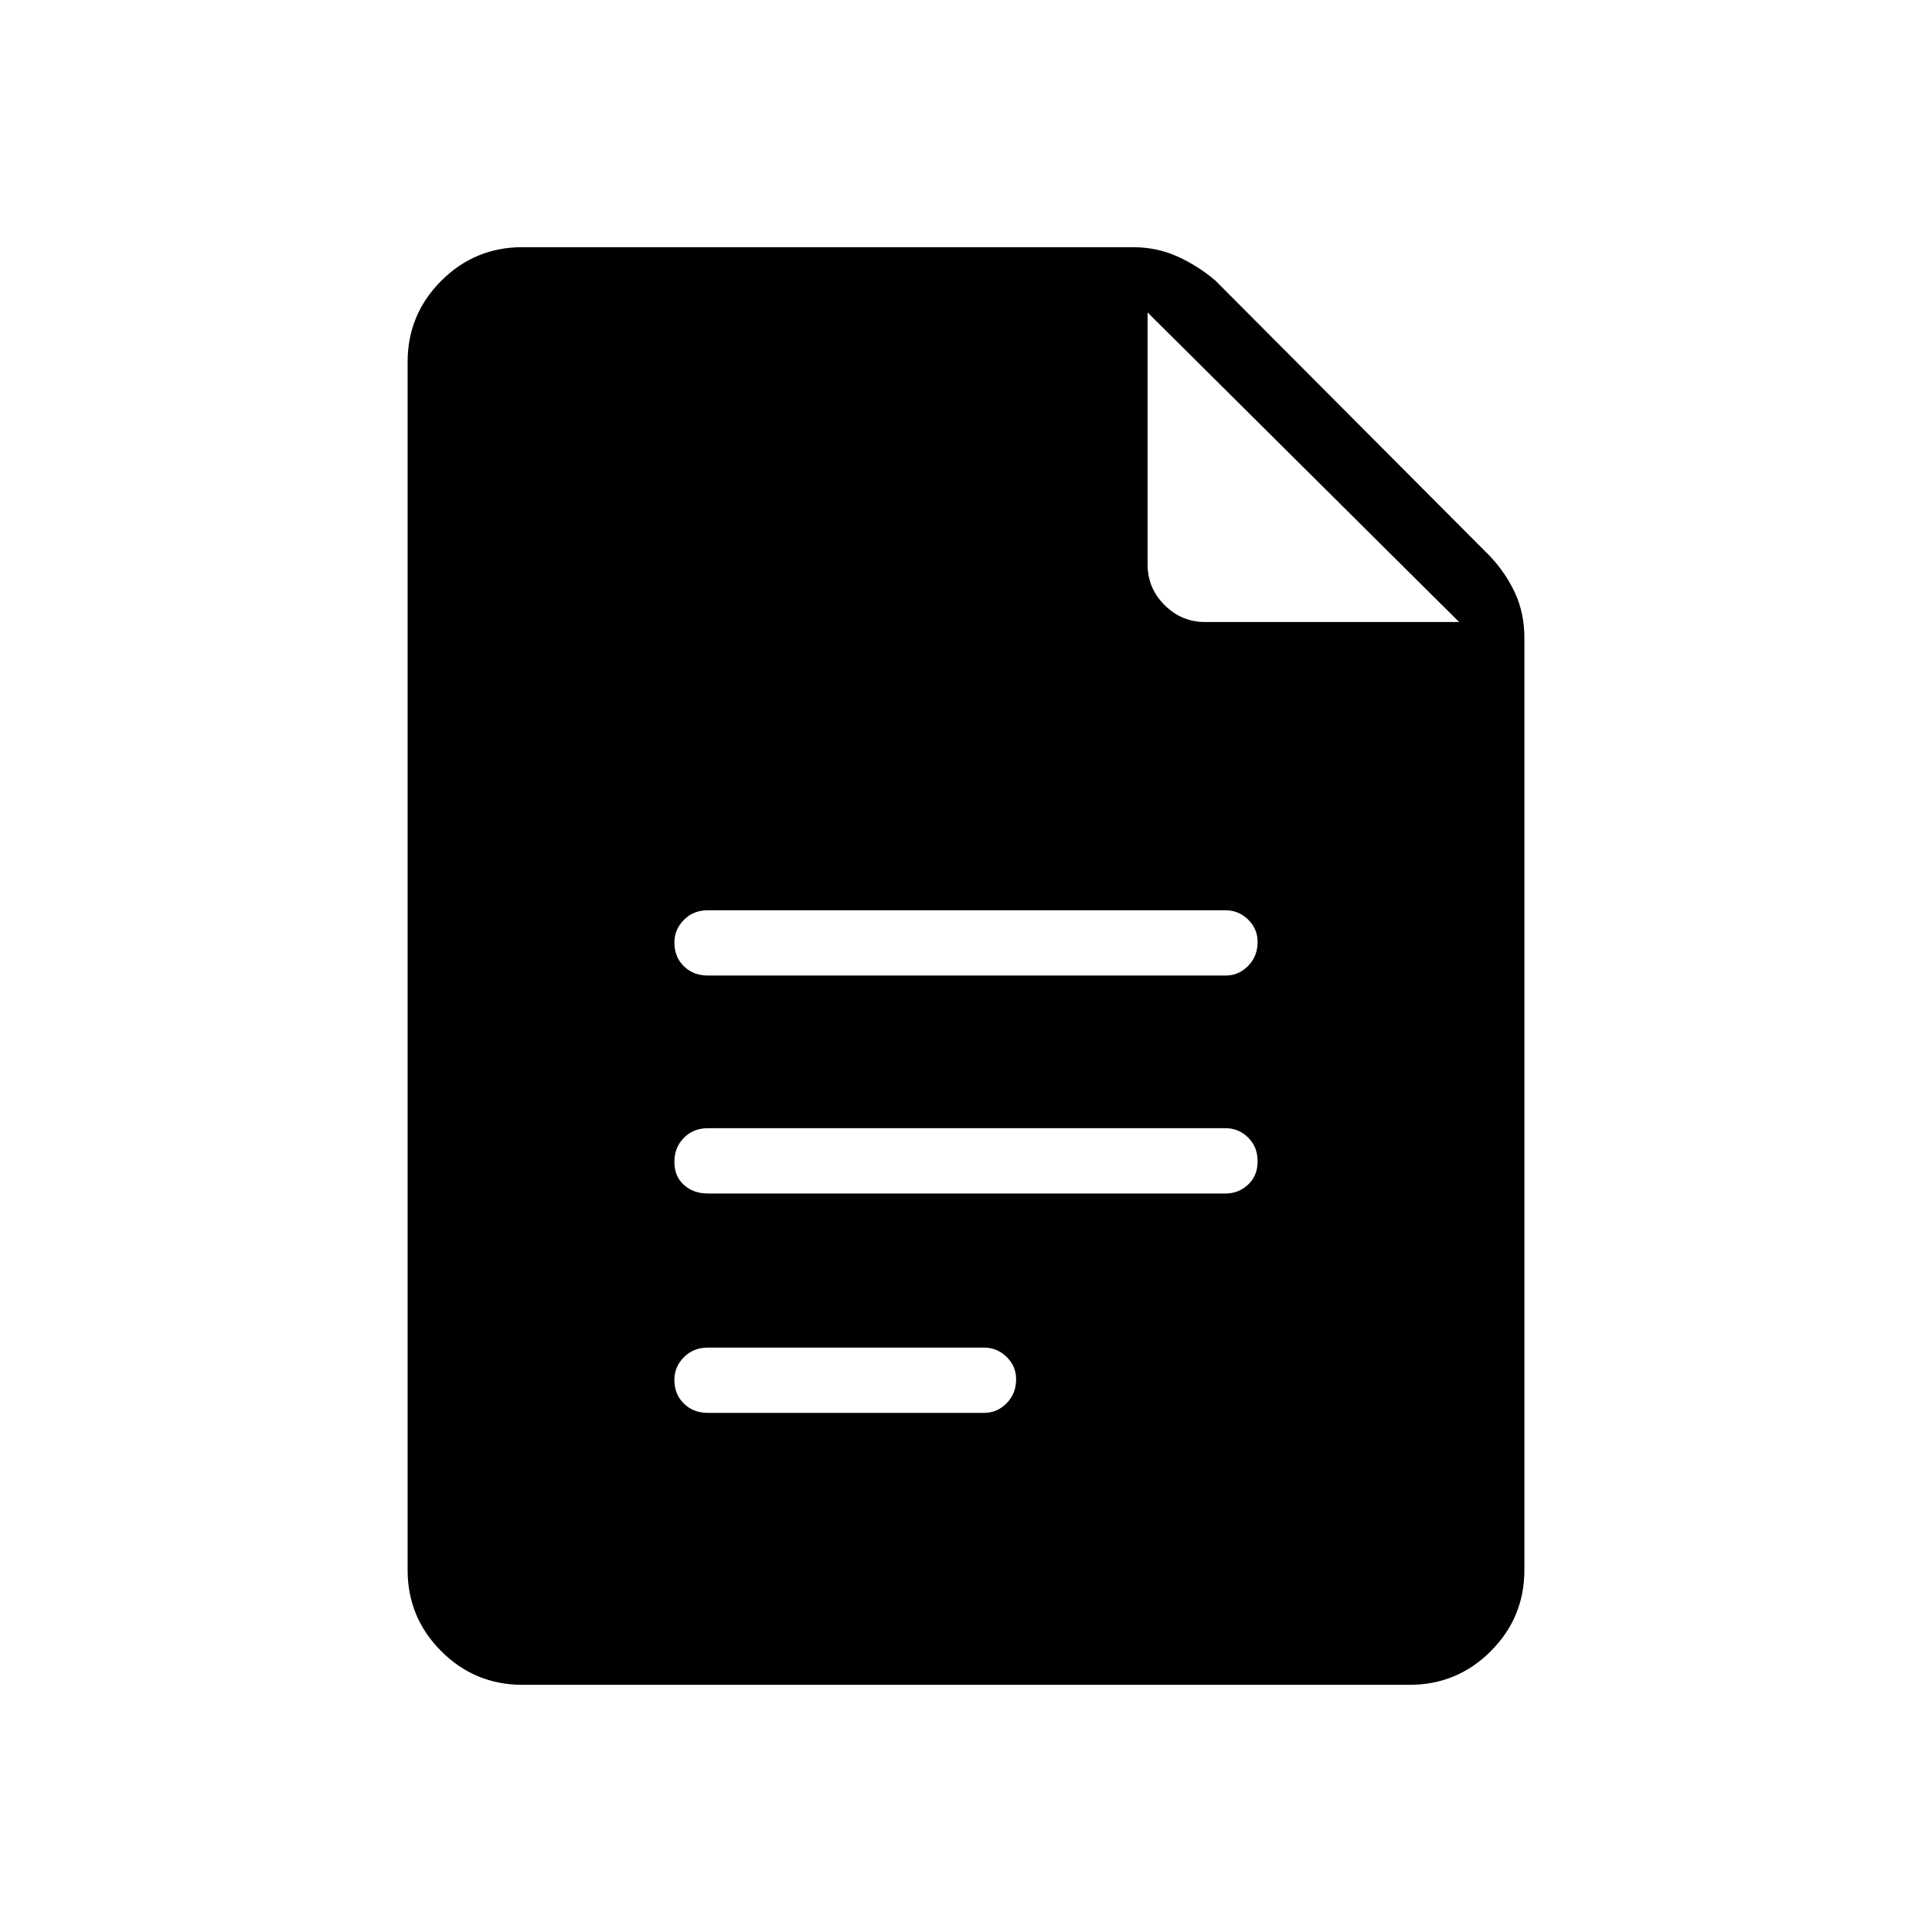 <svg xmlns="http://www.w3.org/2000/svg" height="40" viewBox="0 -960 960 960" width="40"><path d="M351.68-475.26h257.36q6.41 0 11.13-4.76 4.73-4.77 4.73-11.97 0-6.47-4.73-11.09-4.72-4.61-11.13-4.61H351.68q-7.13 0-11.85 4.77-4.73 4.76-4.73 11.24 0 7.19 4.73 11.81 4.72 4.61 11.85 4.61Zm0 108.3h257.36q6.41 0 11.13-4.41 4.73-4.41 4.73-11.6 0-7.2-4.73-11.81-4.72-4.62-11.13-4.62H351.68q-7.13 0-11.85 4.77-4.73 4.77-4.73 11.96 0 7.2 4.73 11.45 4.72 4.26 11.85 4.26Zm0 109.01h137.36q6.41 0 11.13-4.77 4.73-4.77 4.73-11.96 0-6.47-4.73-11.09-4.72-4.61-11.13-4.61H351.68q-7.13 0-11.85 4.76-4.73 4.77-4.73 11.25 0 7.19 4.73 11.81 4.72 4.61 11.85 4.61Zm-92.09 135.13q-23.63 0-40.34-16.71-16.71-16.71-16.71-40.34v-600.26q0-23.63 16.71-40.34 16.71-16.71 40.34-16.71H562.8q12.15 0 22.4 4.68 10.25 4.68 18.7 11.9l136.48 136.98q7.94 8.45 12.51 18.45 4.57 10.01 4.57 22.16v463.14q0 23.63-16.71 40.34-16.71 16.71-40.34 16.71H259.59ZM570.23-679.5q0 11.73 8.43 20.15 8.42 8.43 20.15 8.43h126.22l-154.8-153.82v125.24Z"/></svg>